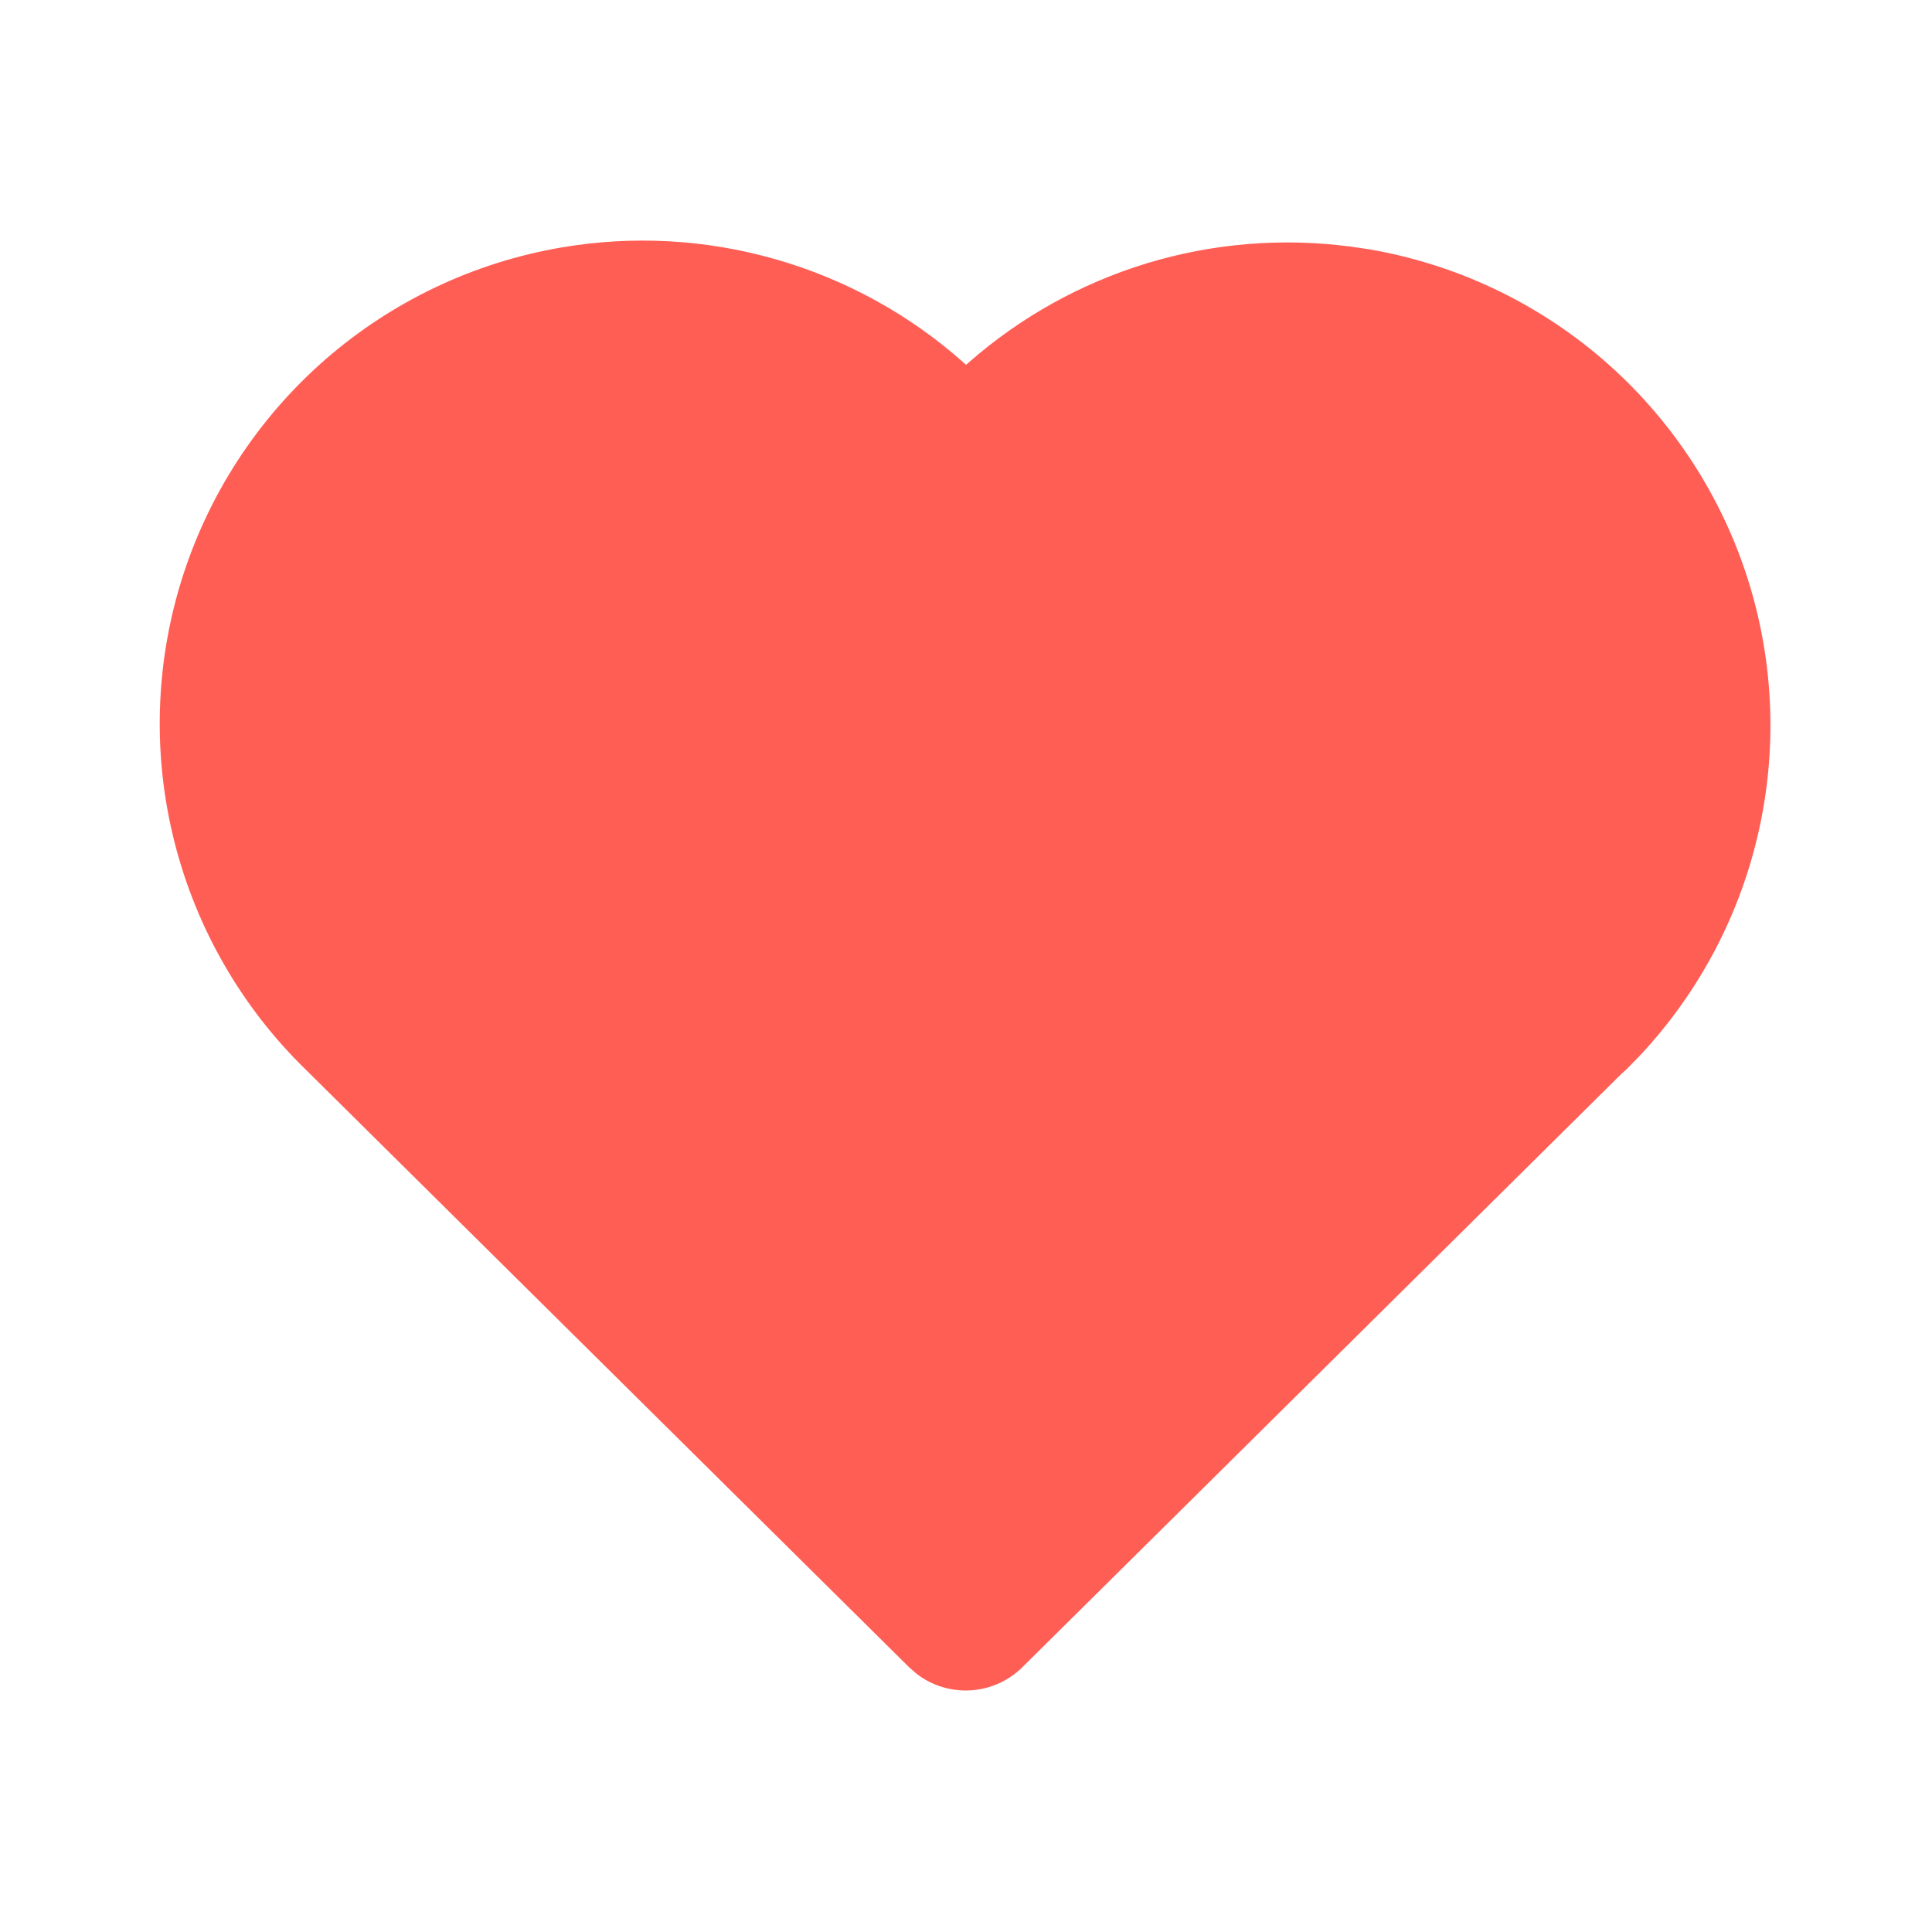 <svg width="24" height="24" viewBox="0 0 24 24" fill="none" xmlns="http://www.w3.org/2000/svg">
<path d="M6.976 3.074C7.861 2.923 8.769 2.973 9.632 3.22C10.495 3.466 11.292 3.903 11.964 4.499L12.001 4.532L12.035 4.502C12.676 3.939 13.43 3.52 14.246 3.271C15.062 3.023 15.922 2.952 16.768 3.062L17.014 3.098C18.081 3.282 19.077 3.751 19.899 4.455C20.72 5.16 21.336 6.073 21.681 7.099C22.025 8.125 22.086 9.224 21.857 10.282C21.628 11.339 21.117 12.315 20.378 13.106L20.198 13.291L20.15 13.332L12.7 20.711C12.528 20.881 12.3 20.983 12.059 20.998C11.818 21.013 11.579 20.941 11.387 20.793L11.293 20.711L3.8 13.289C3.006 12.517 2.442 11.54 2.169 10.466C1.896 9.393 1.926 8.265 2.255 7.207C2.584 6.15 3.199 5.204 4.032 4.474C4.865 3.745 5.884 3.26 6.976 3.074Z" fill="#FF5E55"/>
</svg>
